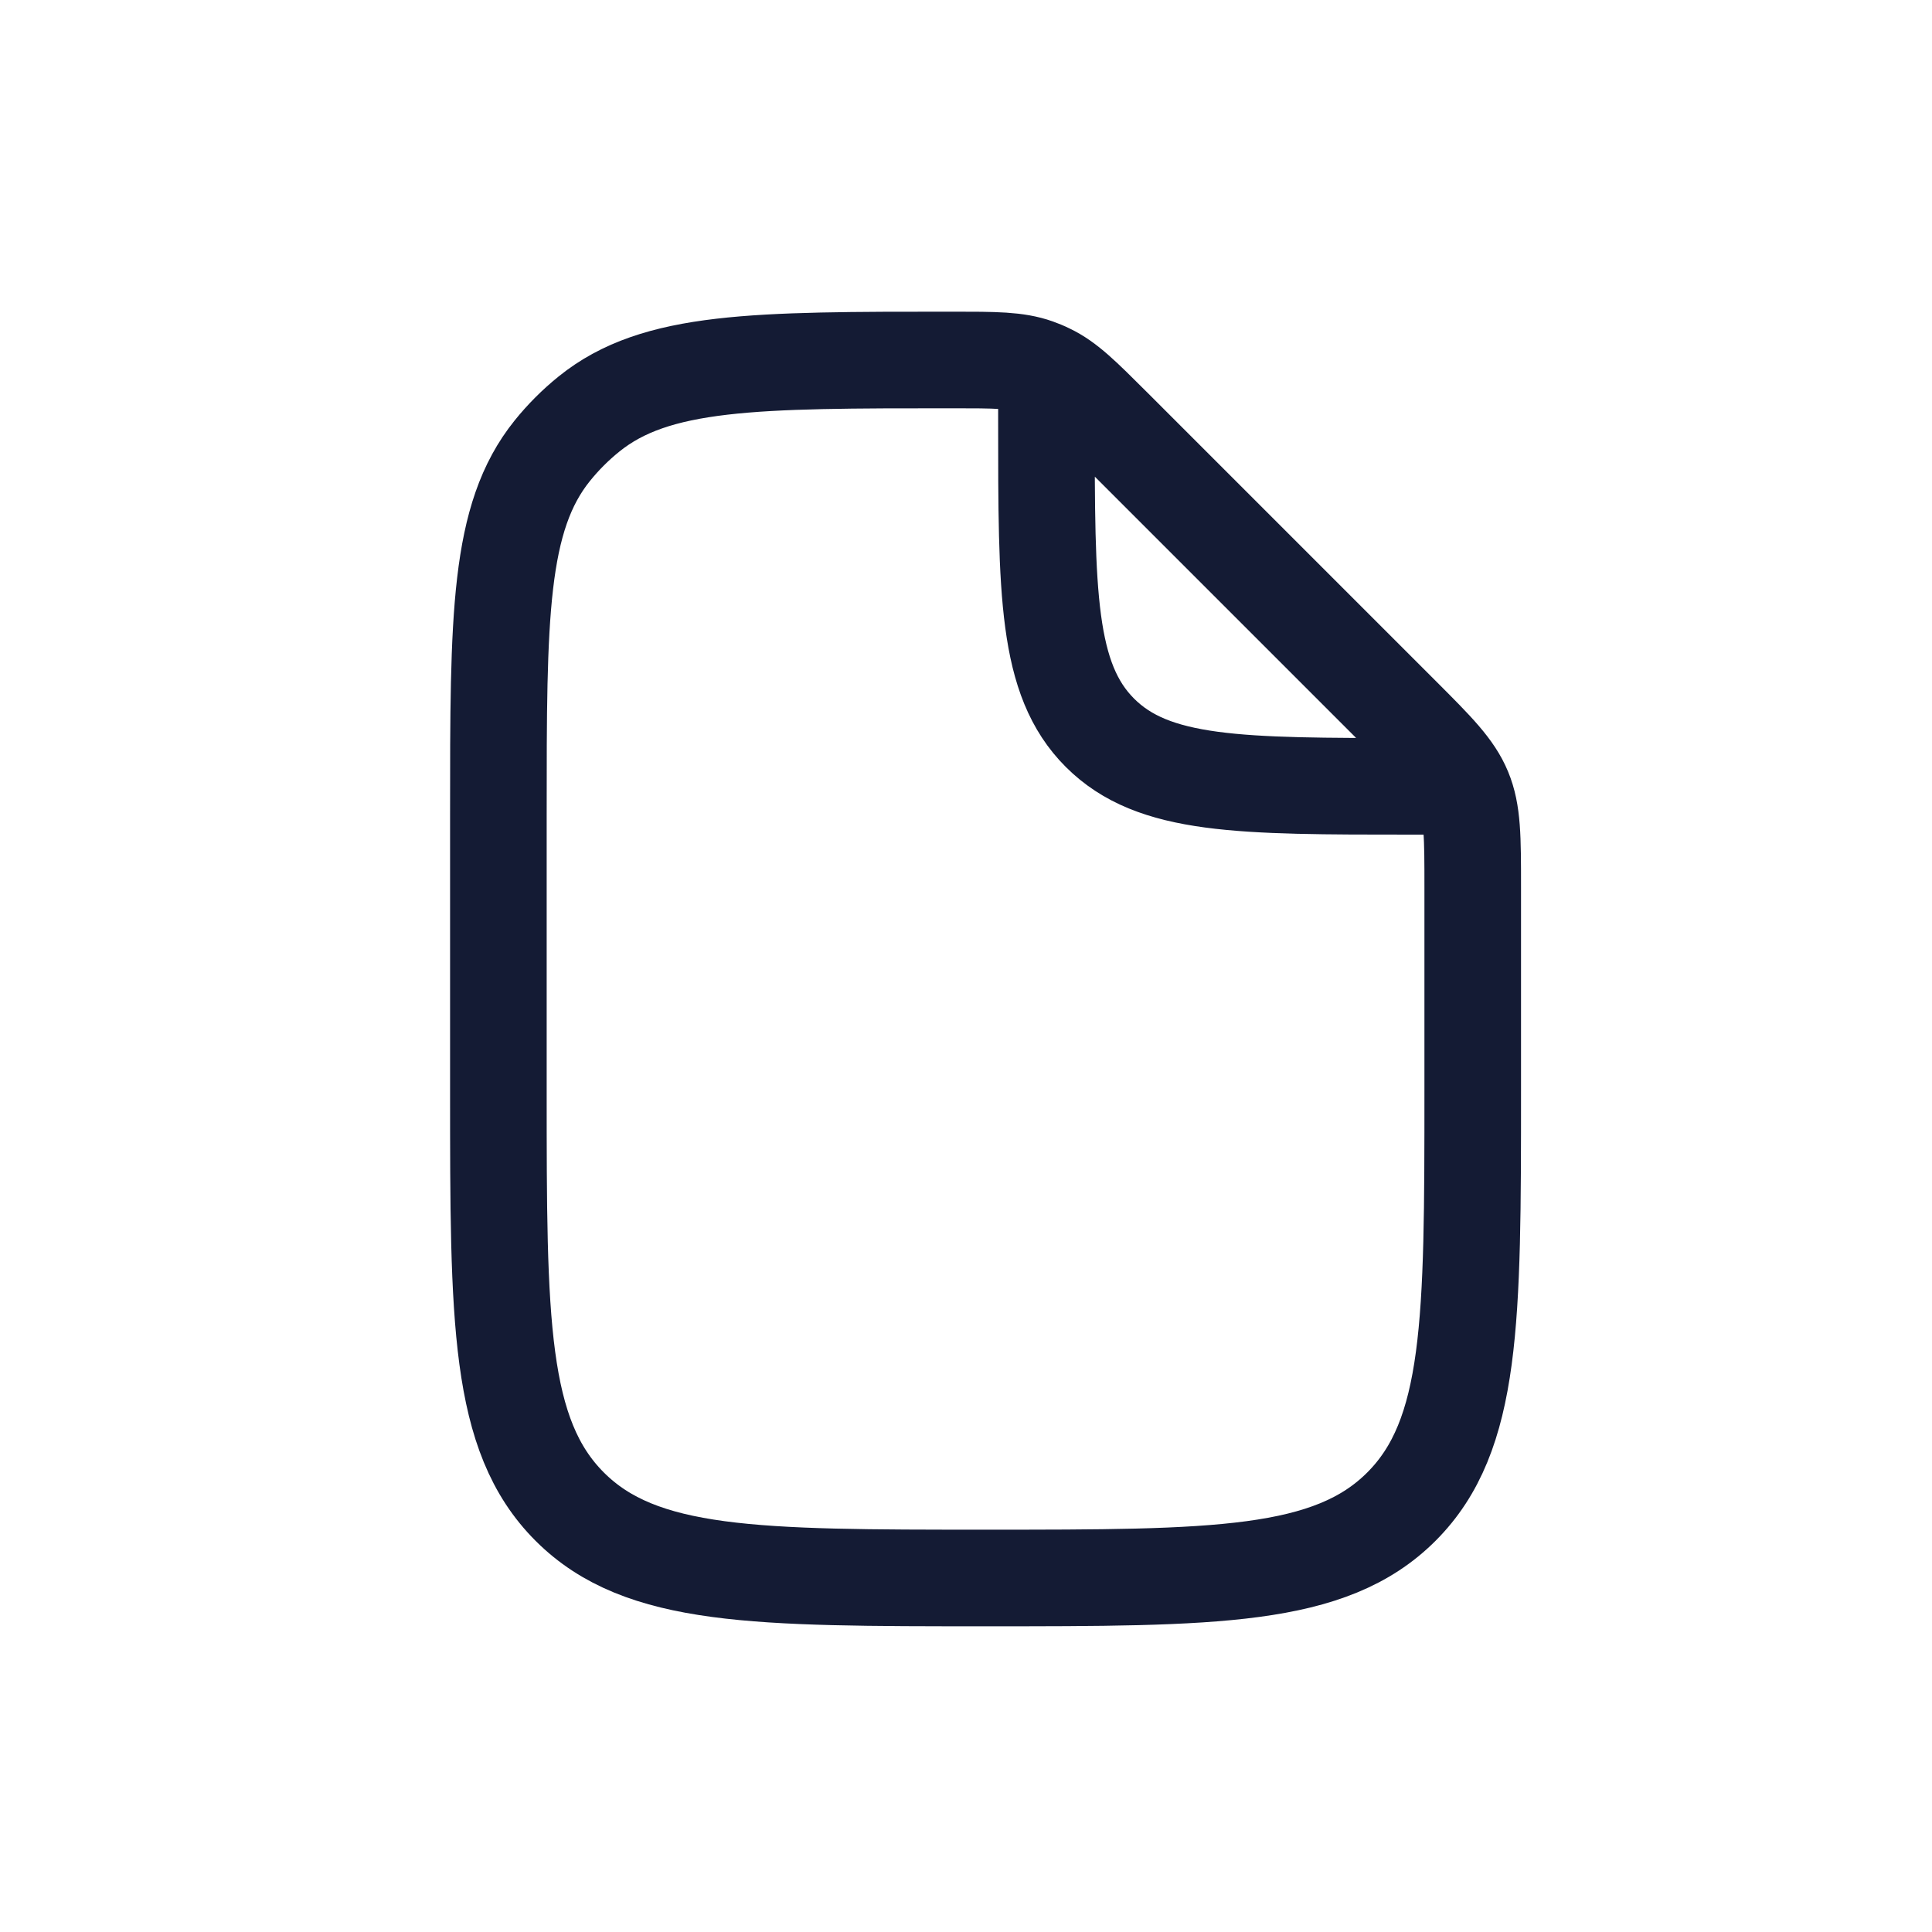 <svg width="25" height="25" viewBox="0 0 25 25" fill="none" xmlns="http://www.w3.org/2000/svg">
<path d="M13.541 5.052V5.446C13.541 7.675 13.541 8.79 14.233 9.482C14.926 10.175 16.04 10.175 18.269 10.175H18.663M19.057 11.48V14.115C19.057 17.087 19.057 18.573 18.134 19.496C17.211 20.419 15.725 20.419 12.753 20.419C9.781 20.419 8.295 20.419 7.372 19.496C6.449 18.573 6.449 17.087 6.449 14.115V10.534C6.449 7.977 6.449 6.698 7.147 5.832C7.288 5.657 7.447 5.498 7.622 5.357C8.488 4.658 9.767 4.658 12.324 4.658C12.88 4.658 13.158 4.658 13.413 4.748C13.466 4.767 13.518 4.788 13.568 4.813C13.812 4.929 14.008 5.126 14.402 5.519L18.134 9.251C18.59 9.707 18.817 9.935 18.937 10.224C19.057 10.514 19.057 10.836 19.057 11.48Z" stroke="#141B34" stroke-width="1.25" stroke-linecap="round" stroke-linejoin="round"/>
</svg>
